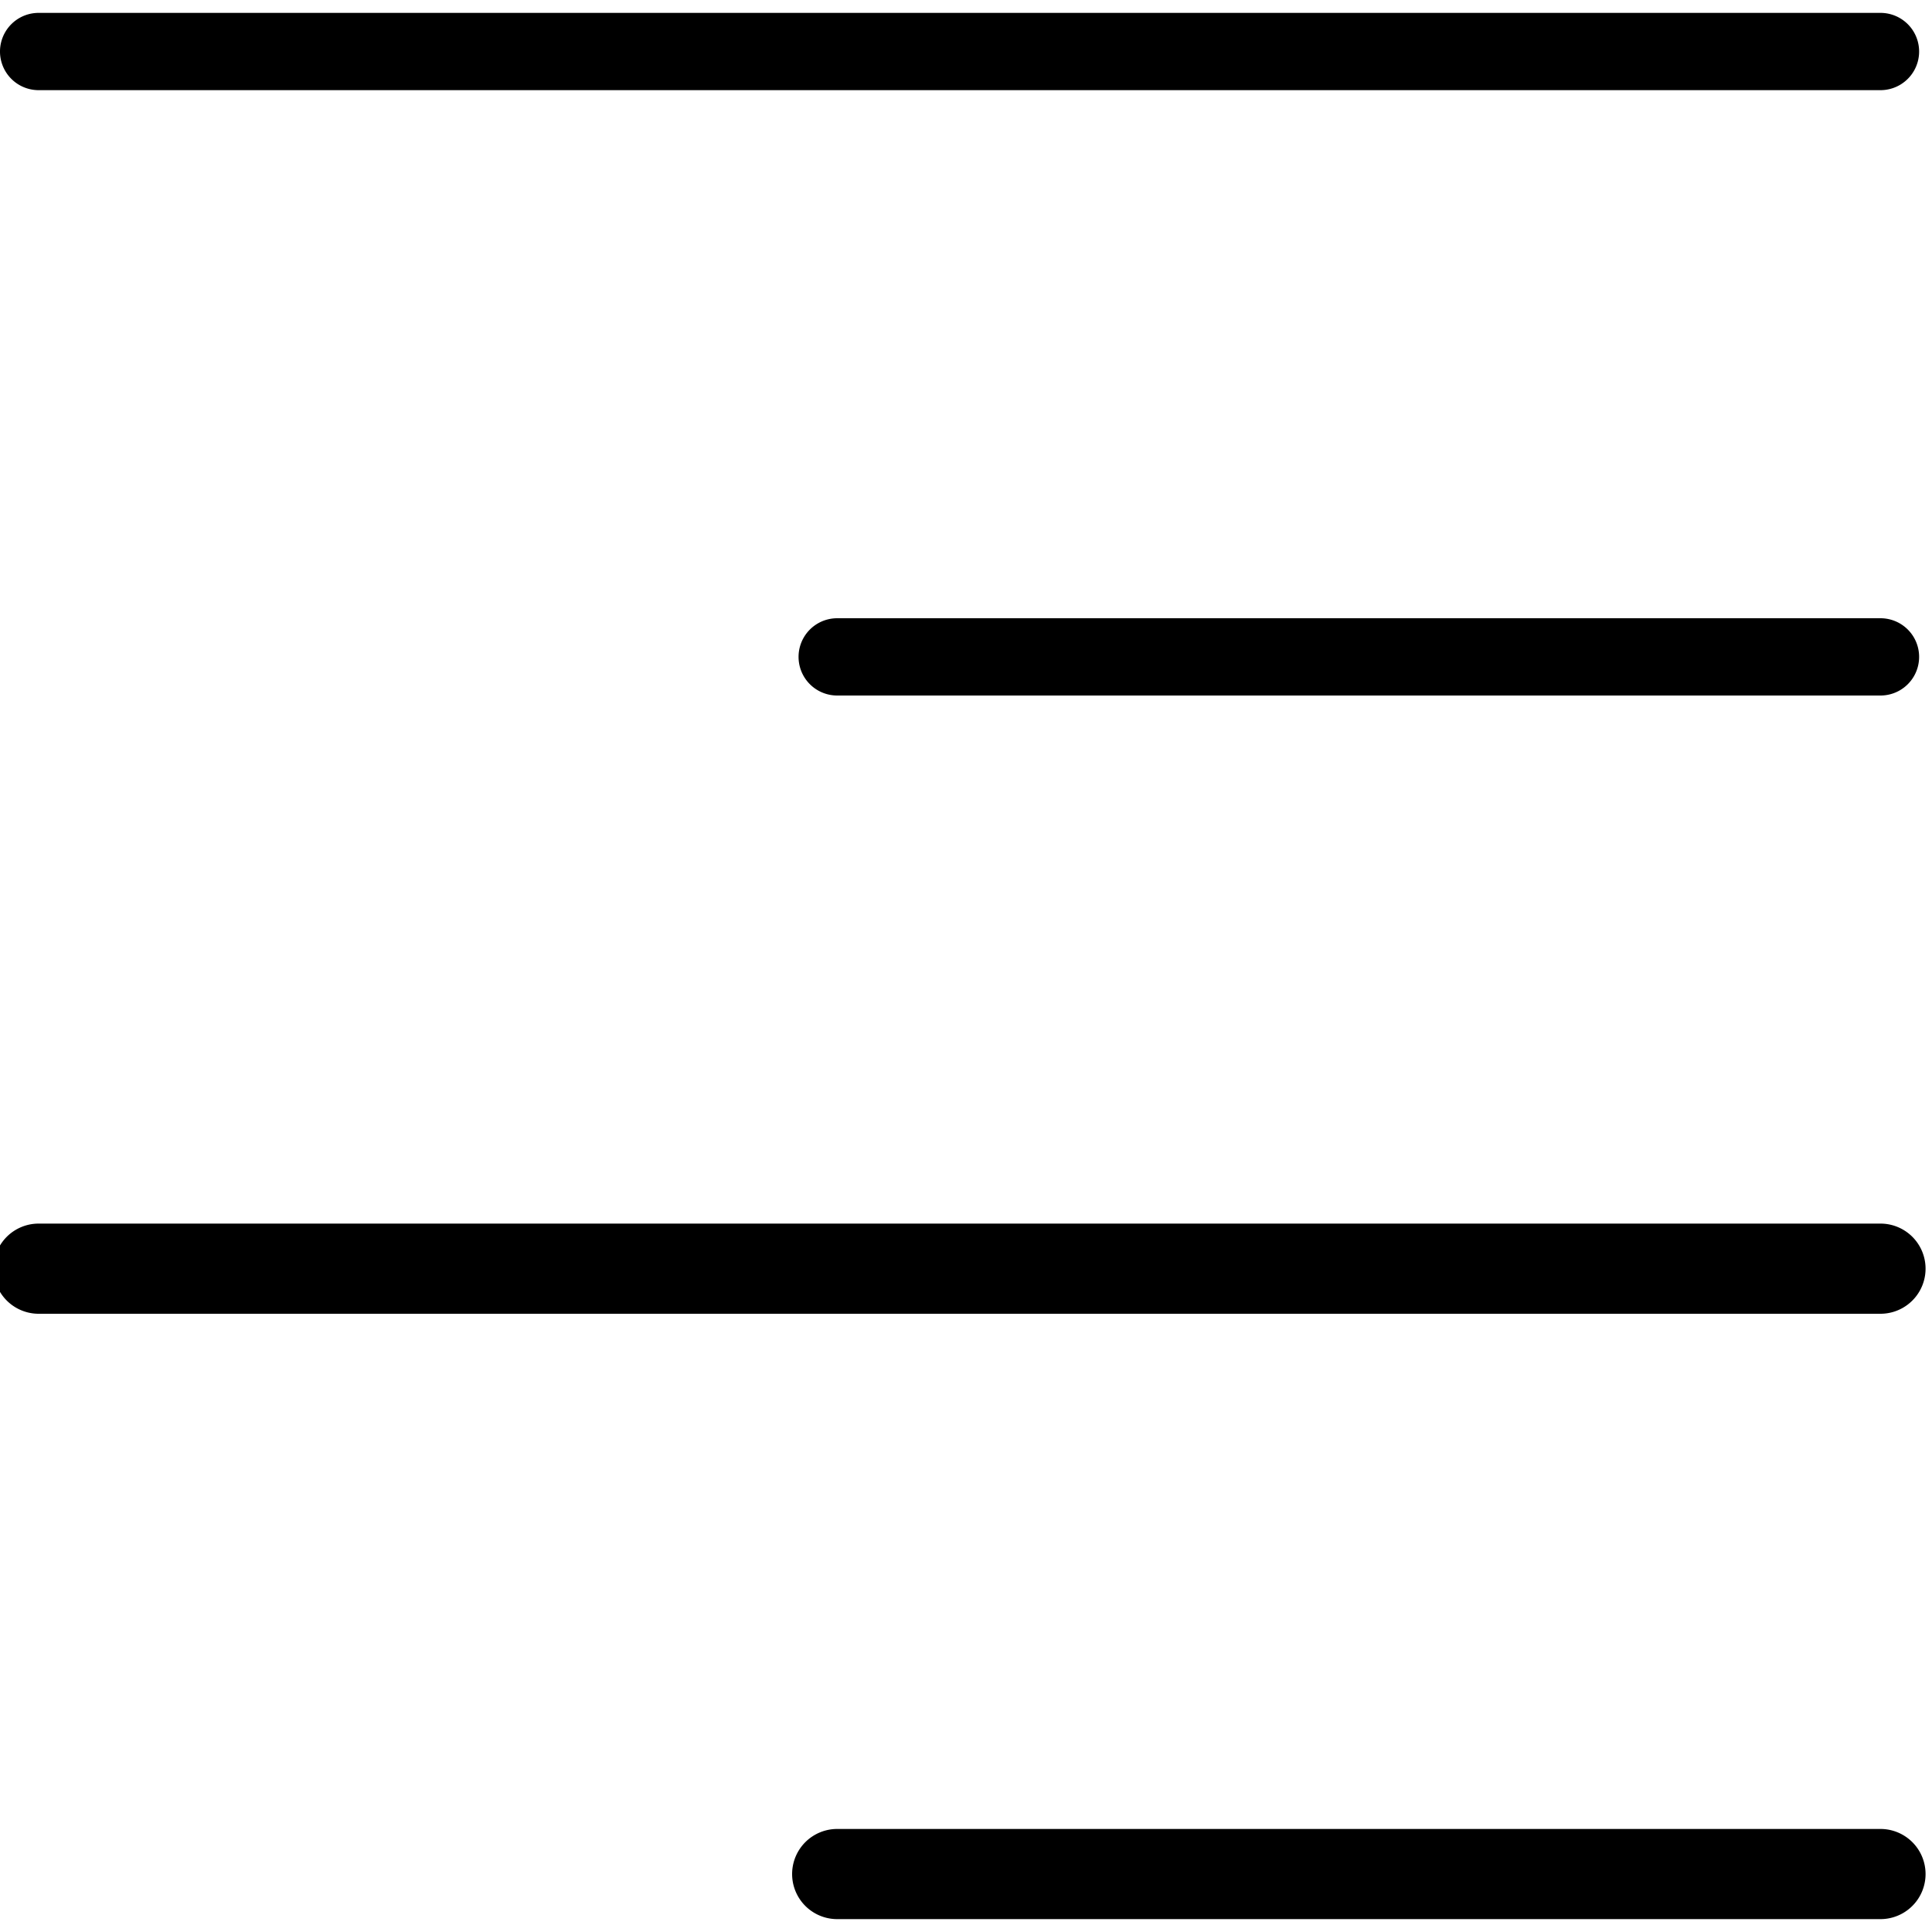 <svg width="15" height="15" xmlns="http://www.w3.org/2000/svg"><path d="M14.6 14.9H6.5a.3.3 0 0 1 0-.7h8.1a.3.3 0 0 1 0 .7zm0-4.7H.3a.3.3 0 0 1 0-.7h14.3a.3.3 0 0 1 0 .7zm0-4.8H6.5a.3.3 0 0 1 0-.6h8.1a.3.3 0 0 1 0 .6zm0-4.7H.3a.3.3 0 0 1 0-.6h14.3a.3.3 0 0 1 0 .6z" fill-rule="evenodd"/></svg>